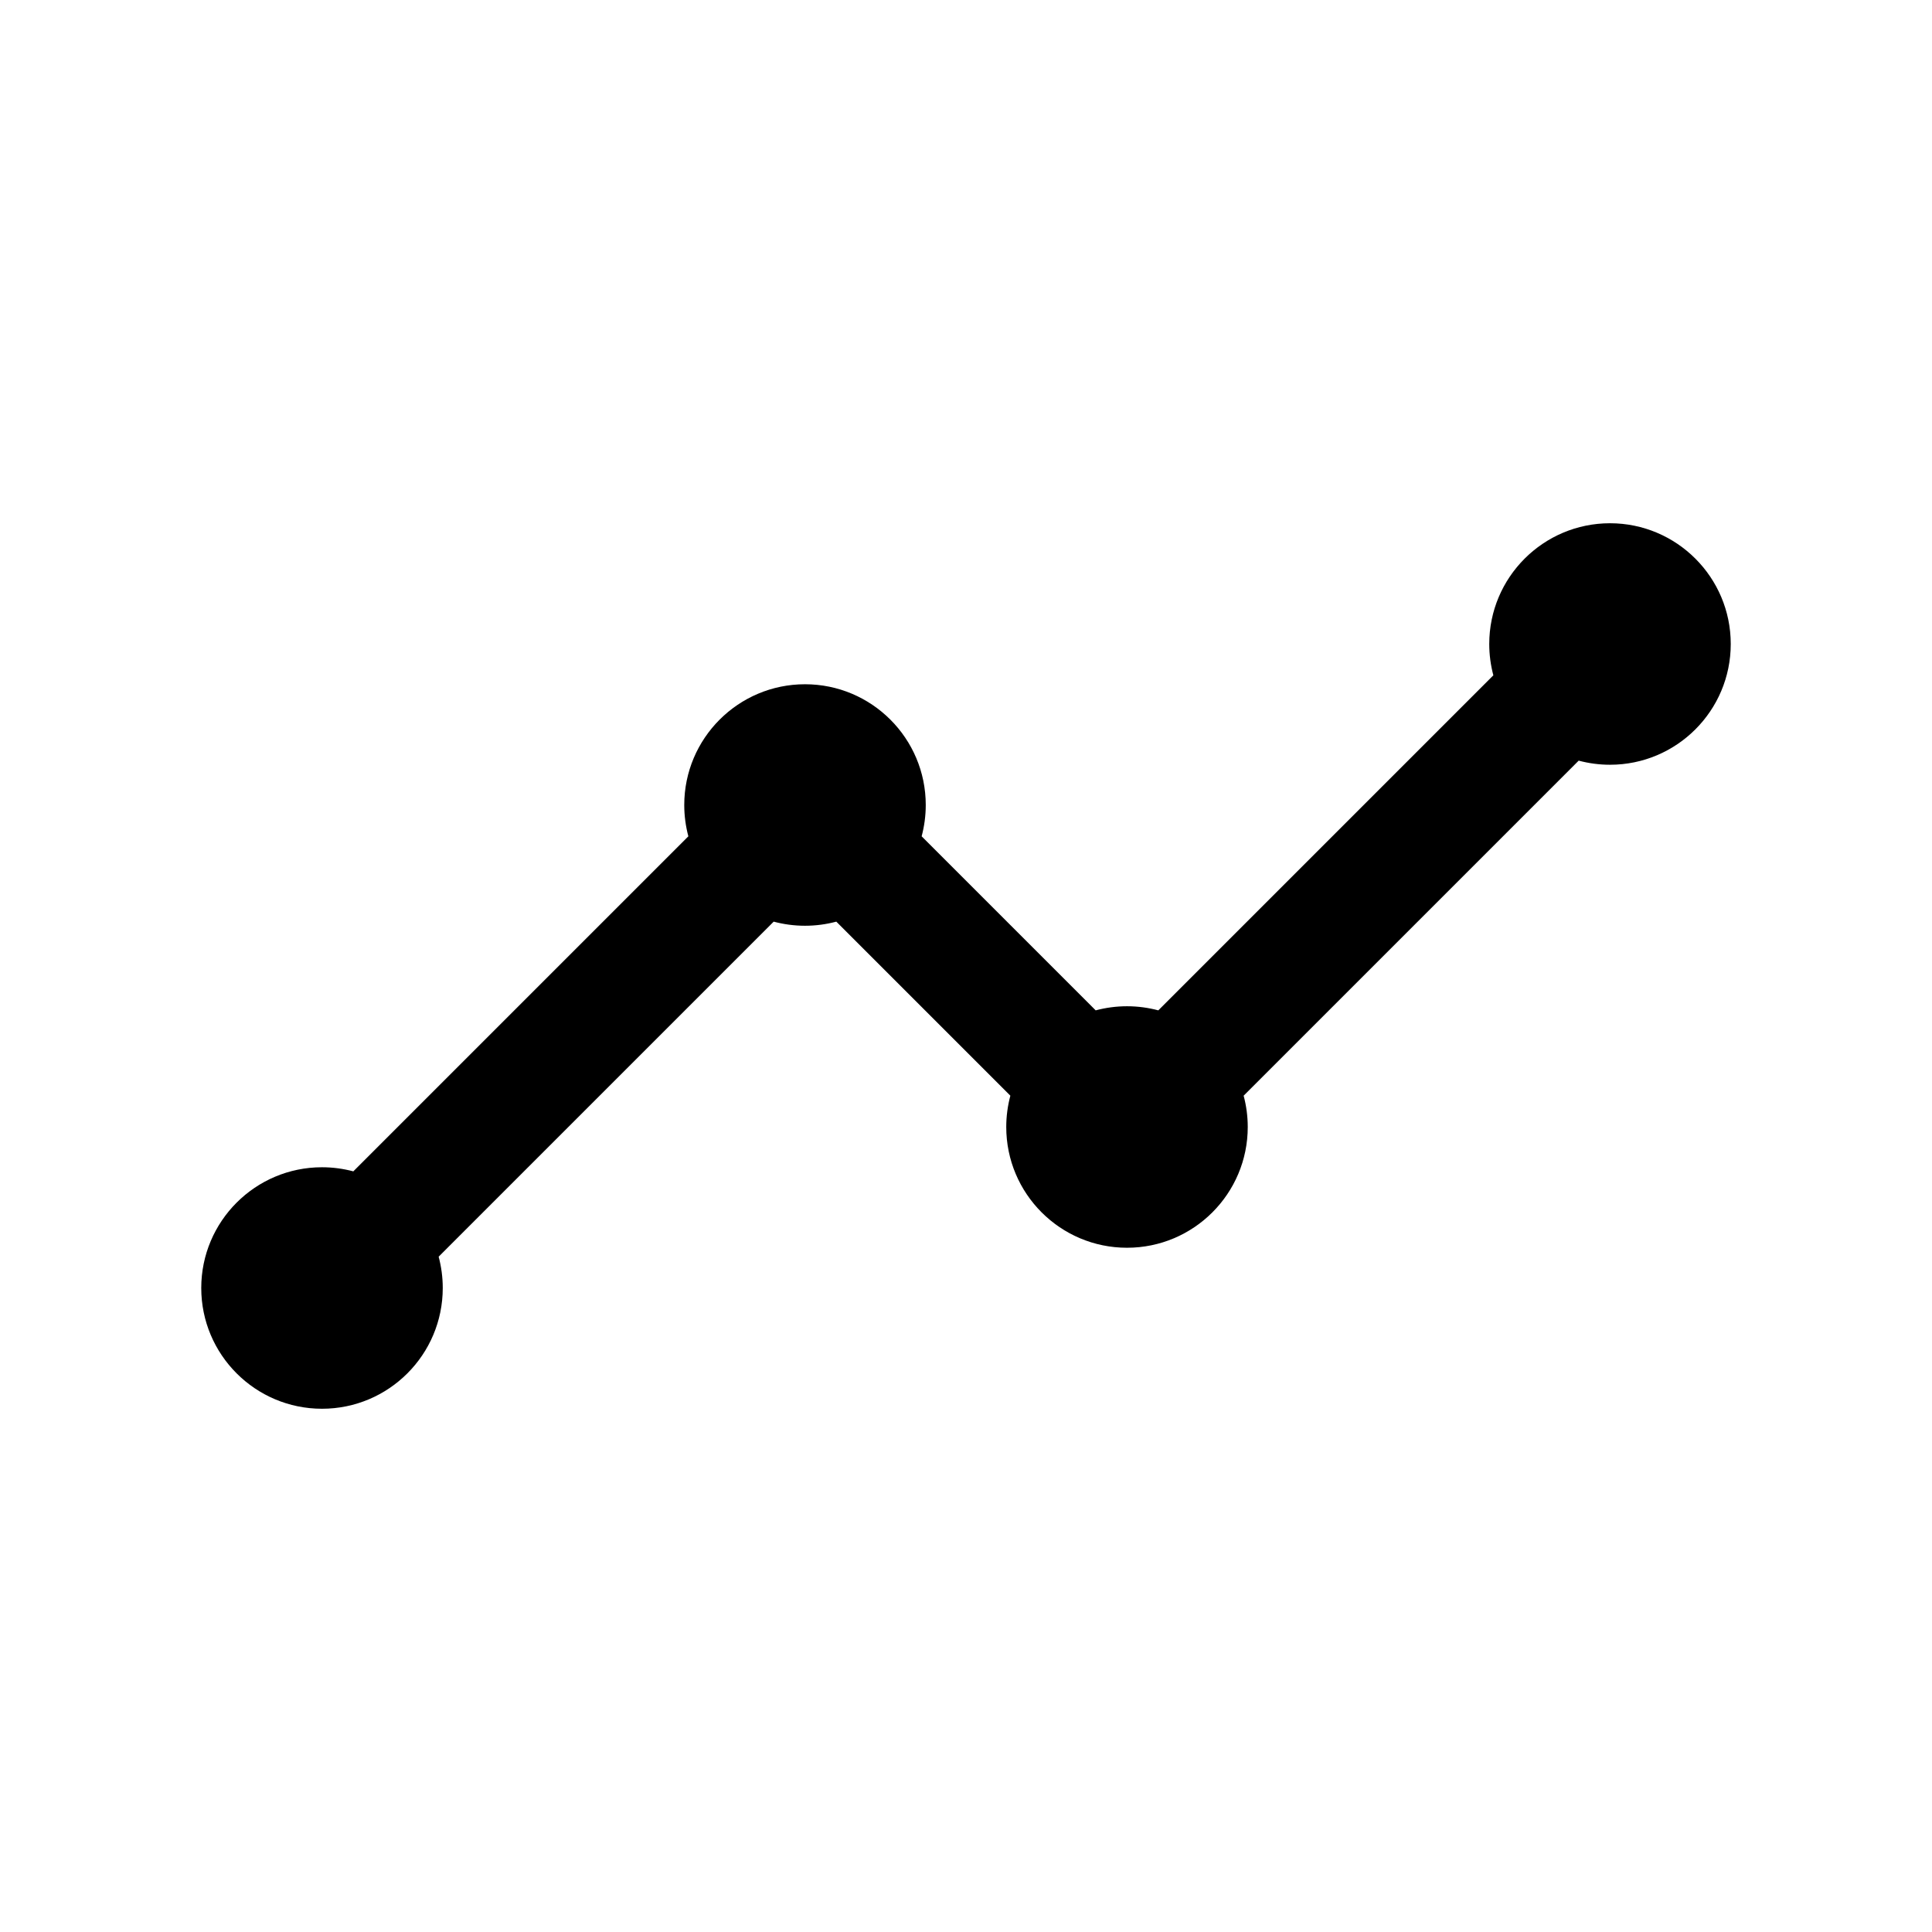 <svg width="1em" height="1em" viewBox="0 0 24 24" fill="none" xmlns="http://www.w3.org/2000/svg">
<path d="M20 6.5C19.172 6.5 18.5 7.172 18.5 8C18.5 8.134 18.518 8.265 18.551 8.389L14.389 12.551C14.265 12.518 14.134 12.5 14 12.5C13.866 12.5 13.735 12.518 13.611 12.551L11.449 10.389C11.482 10.265 11.5 10.134 11.5 10C11.5 9.172 10.828 8.5 10 8.5C9.172 8.5 8.5 9.172 8.5 10C8.5 10.134 8.518 10.265 8.551 10.389L4.389 14.551C4.265 14.518 4.134 14.5 4 14.5C3.172 14.5 2.5 15.172 2.5 16C2.5 16.828 3.172 17.5 4 17.5C4.828 17.5 5.5 16.828 5.5 16C5.5 15.866 5.482 15.735 5.449 15.611L9.611 11.449C9.735 11.482 9.866 11.5 10 11.5C10.134 11.5 10.265 11.482 10.389 11.449L12.551 13.611C12.518 13.735 12.5 13.866 12.5 14C12.5 14.828 13.172 15.5 14 15.5C14.828 15.5 15.5 14.828 15.5 14C15.5 13.866 15.482 13.735 15.449 13.611L19.611 9.449C19.735 9.482 19.866 9.5 20 9.5C20.828 9.5 21.5 8.828 21.5 8C21.5 7.172 20.828 6.5 20 6.5Z" fill="currentColor"/>
</svg>
